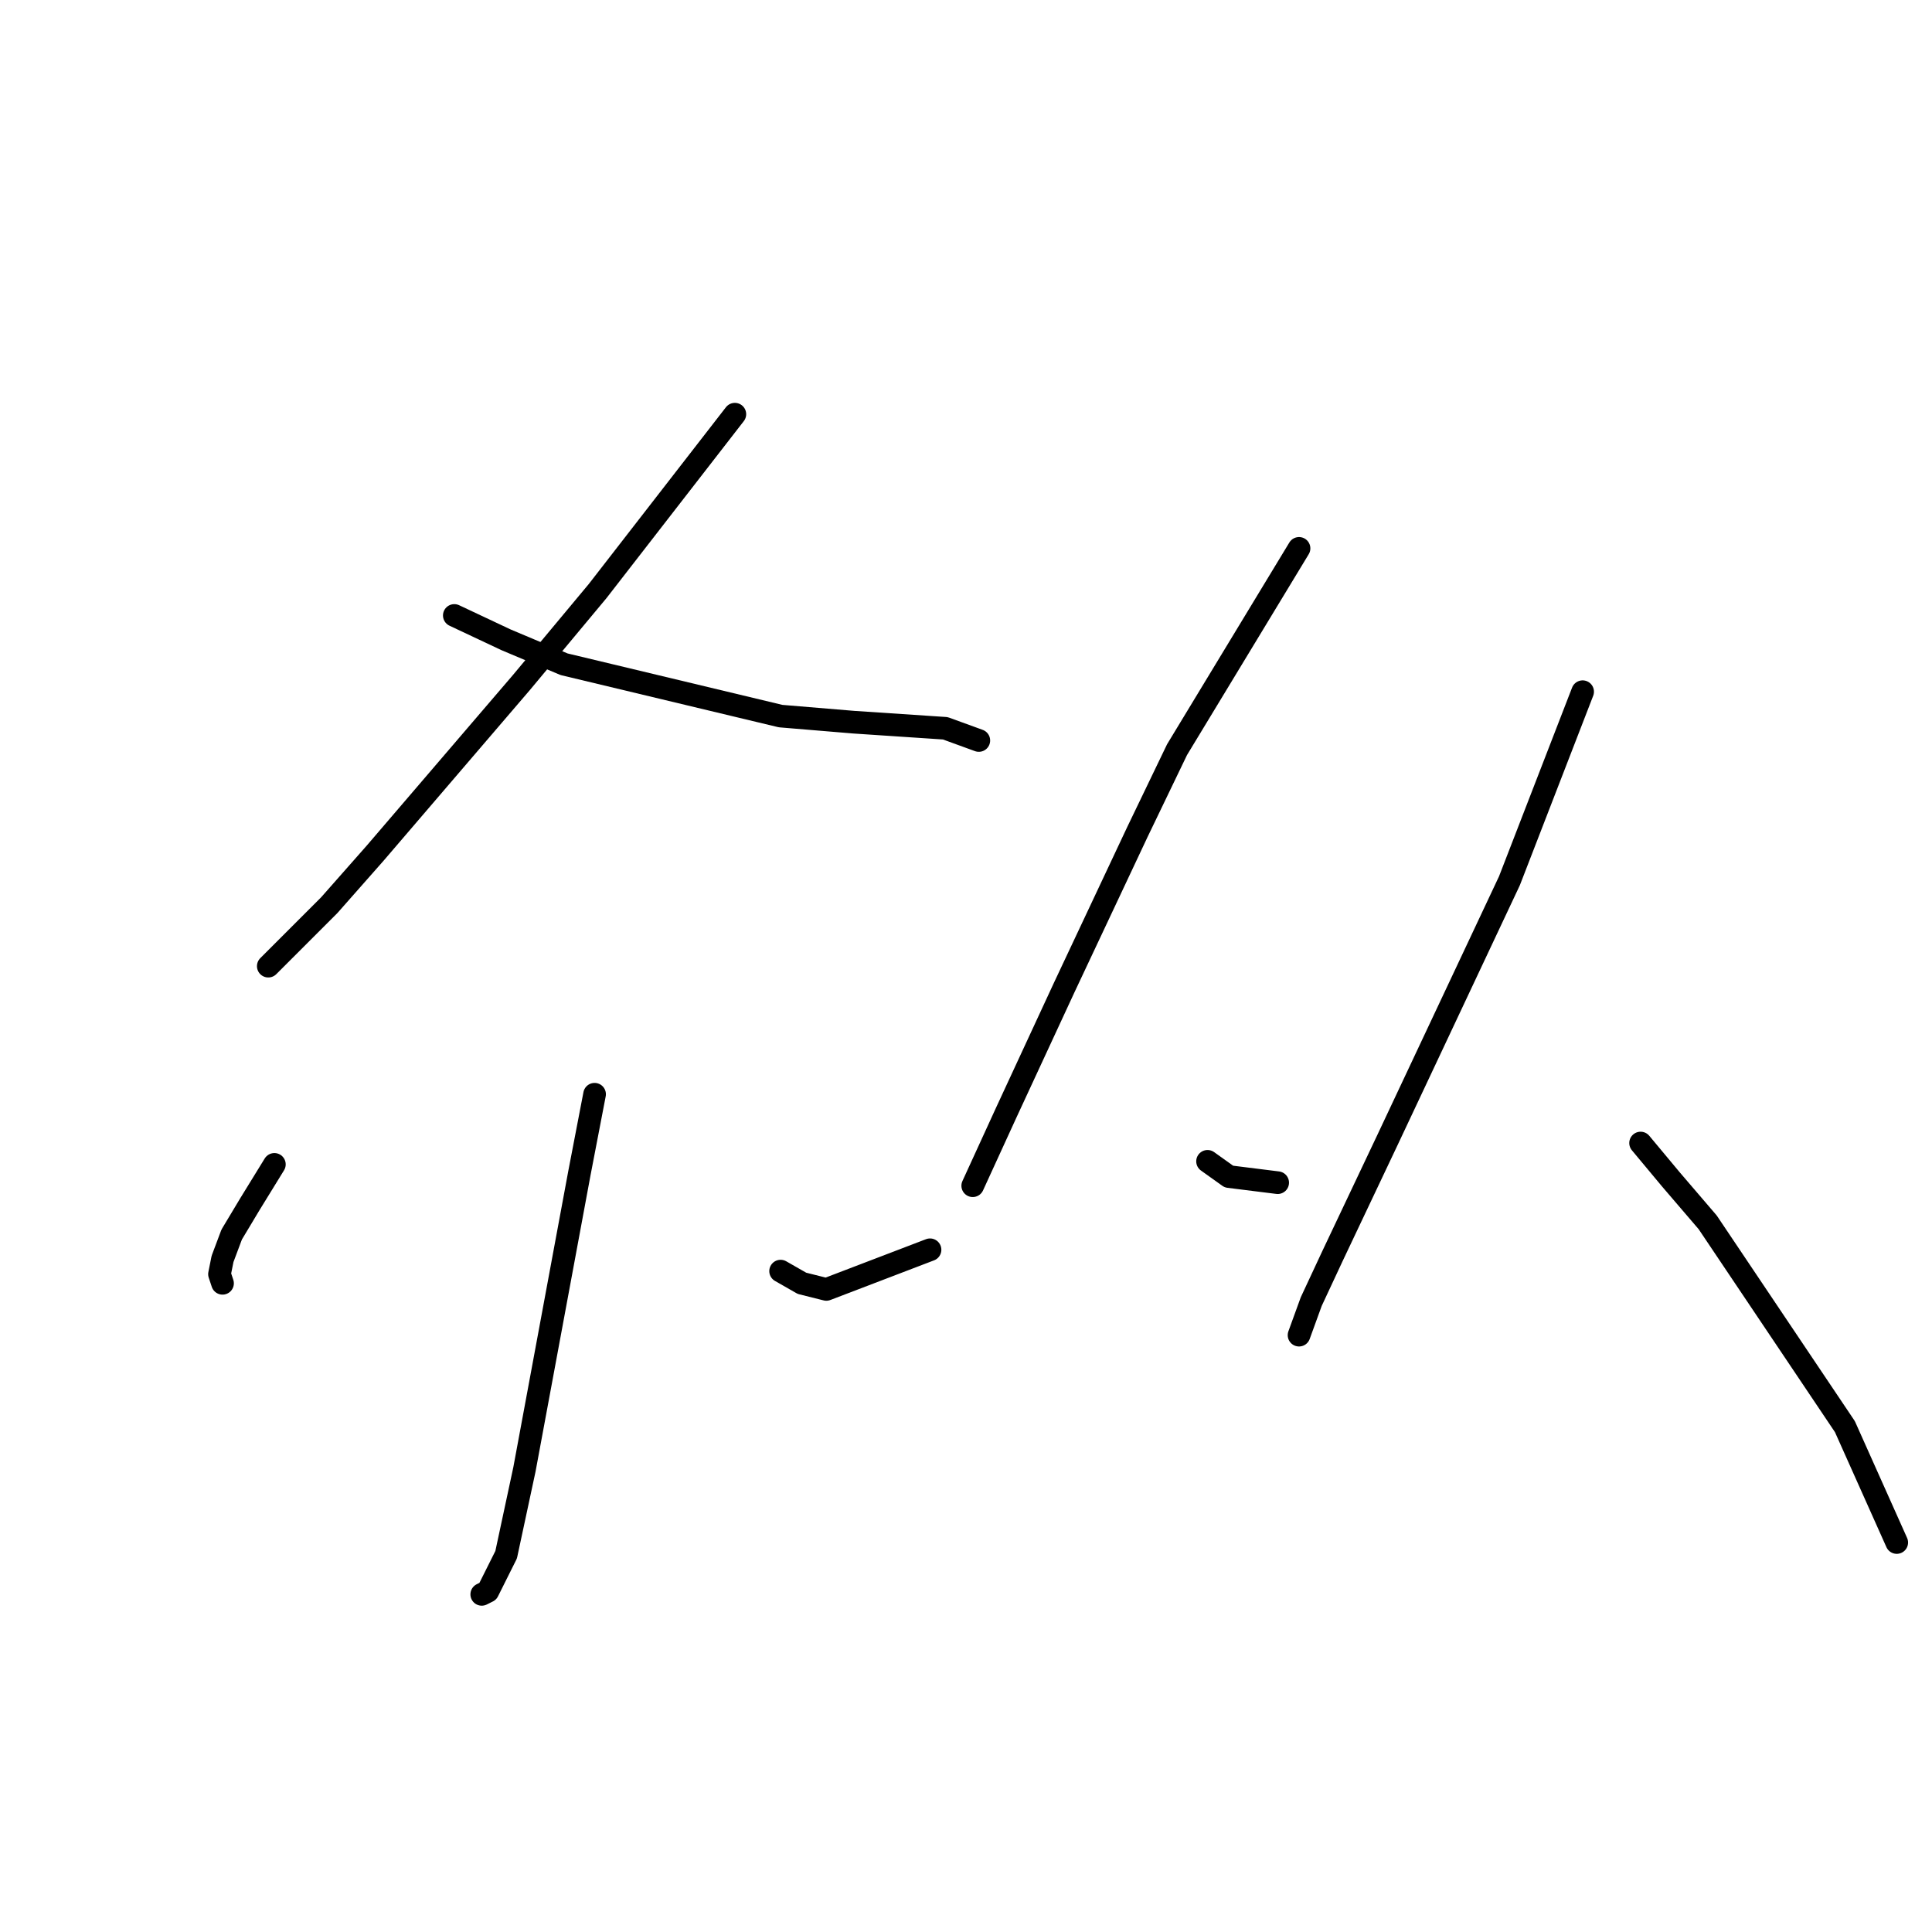 <?xml version="1.0" standalone="no"?>
    <svg width="256" height="256" xmlns="http://www.w3.org/2000/svg" version="1.1">
    <polyline stroke="black" stroke-width="3" stroke-linecap="round" fill="transparent" stroke-linejoin="round" points="97.373 54.882 79.19 78.319 69.087 90.441 49.691 113.07 43.63 119.939 35.549 128.021 35.549 128.021 " />
        <polyline stroke="black" stroke-width="3" stroke-linecap="round" fill="transparent" stroke-linejoin="round" points="60.198 81.551 67.067 84.784 74.745 88.017 103.434 94.886 113.132 95.694 125.255 96.502 129.7 98.119 129.7 98.119 " />
        <polyline stroke="black" stroke-width="3" stroke-linecap="round" fill="transparent" stroke-linejoin="round" points="78.785 144.992 76.765 155.498 69.492 194.694 67.067 206.009 64.643 210.858 63.834 211.262 63.834 211.262 " />
        <polyline stroke="black" stroke-width="3" stroke-linecap="round" fill="transparent" stroke-linejoin="round" points="36.357 154.286 33.124 159.539 30.7 163.58 29.487 166.813 29.083 168.833 29.487 170.045 29.487 170.045 " />
        <polyline stroke="black" stroke-width="3" stroke-linecap="round" fill="transparent" stroke-linejoin="round" points="103.434 168.429 106.263 170.045 109.496 170.854 123.234 165.601 123.234 165.601 " />
        <polyline stroke="black" stroke-width="3" stroke-linecap="round" fill="transparent" stroke-linejoin="round" points="172.129 72.662 155.965 99.331 150.712 110.241 141.014 130.849 133.337 147.417 128.892 157.115 128.892 157.115 " />
        <polyline stroke="black" stroke-width="3" stroke-linecap="round" fill="transparent" stroke-linejoin="round" points="160.006 153.882 162.835 155.903 169.3 156.711 169.3 156.711 " />
        <polyline stroke="black" stroke-width="3" stroke-linecap="round" fill="transparent" stroke-linejoin="round" points="209.708 91.653 200.01 116.707 183.847 151.054 176.573 166.409 173.745 172.47 172.129 176.915 172.129 176.915 " />
        <polyline stroke="black" stroke-width="3" stroke-linecap="round" fill="transparent" stroke-linejoin="round" points="217.386 151.458 221.427 156.307 226.276 161.964 244.459 189.037 251.329 204.392 251.329 204.392 " />
        </svg>